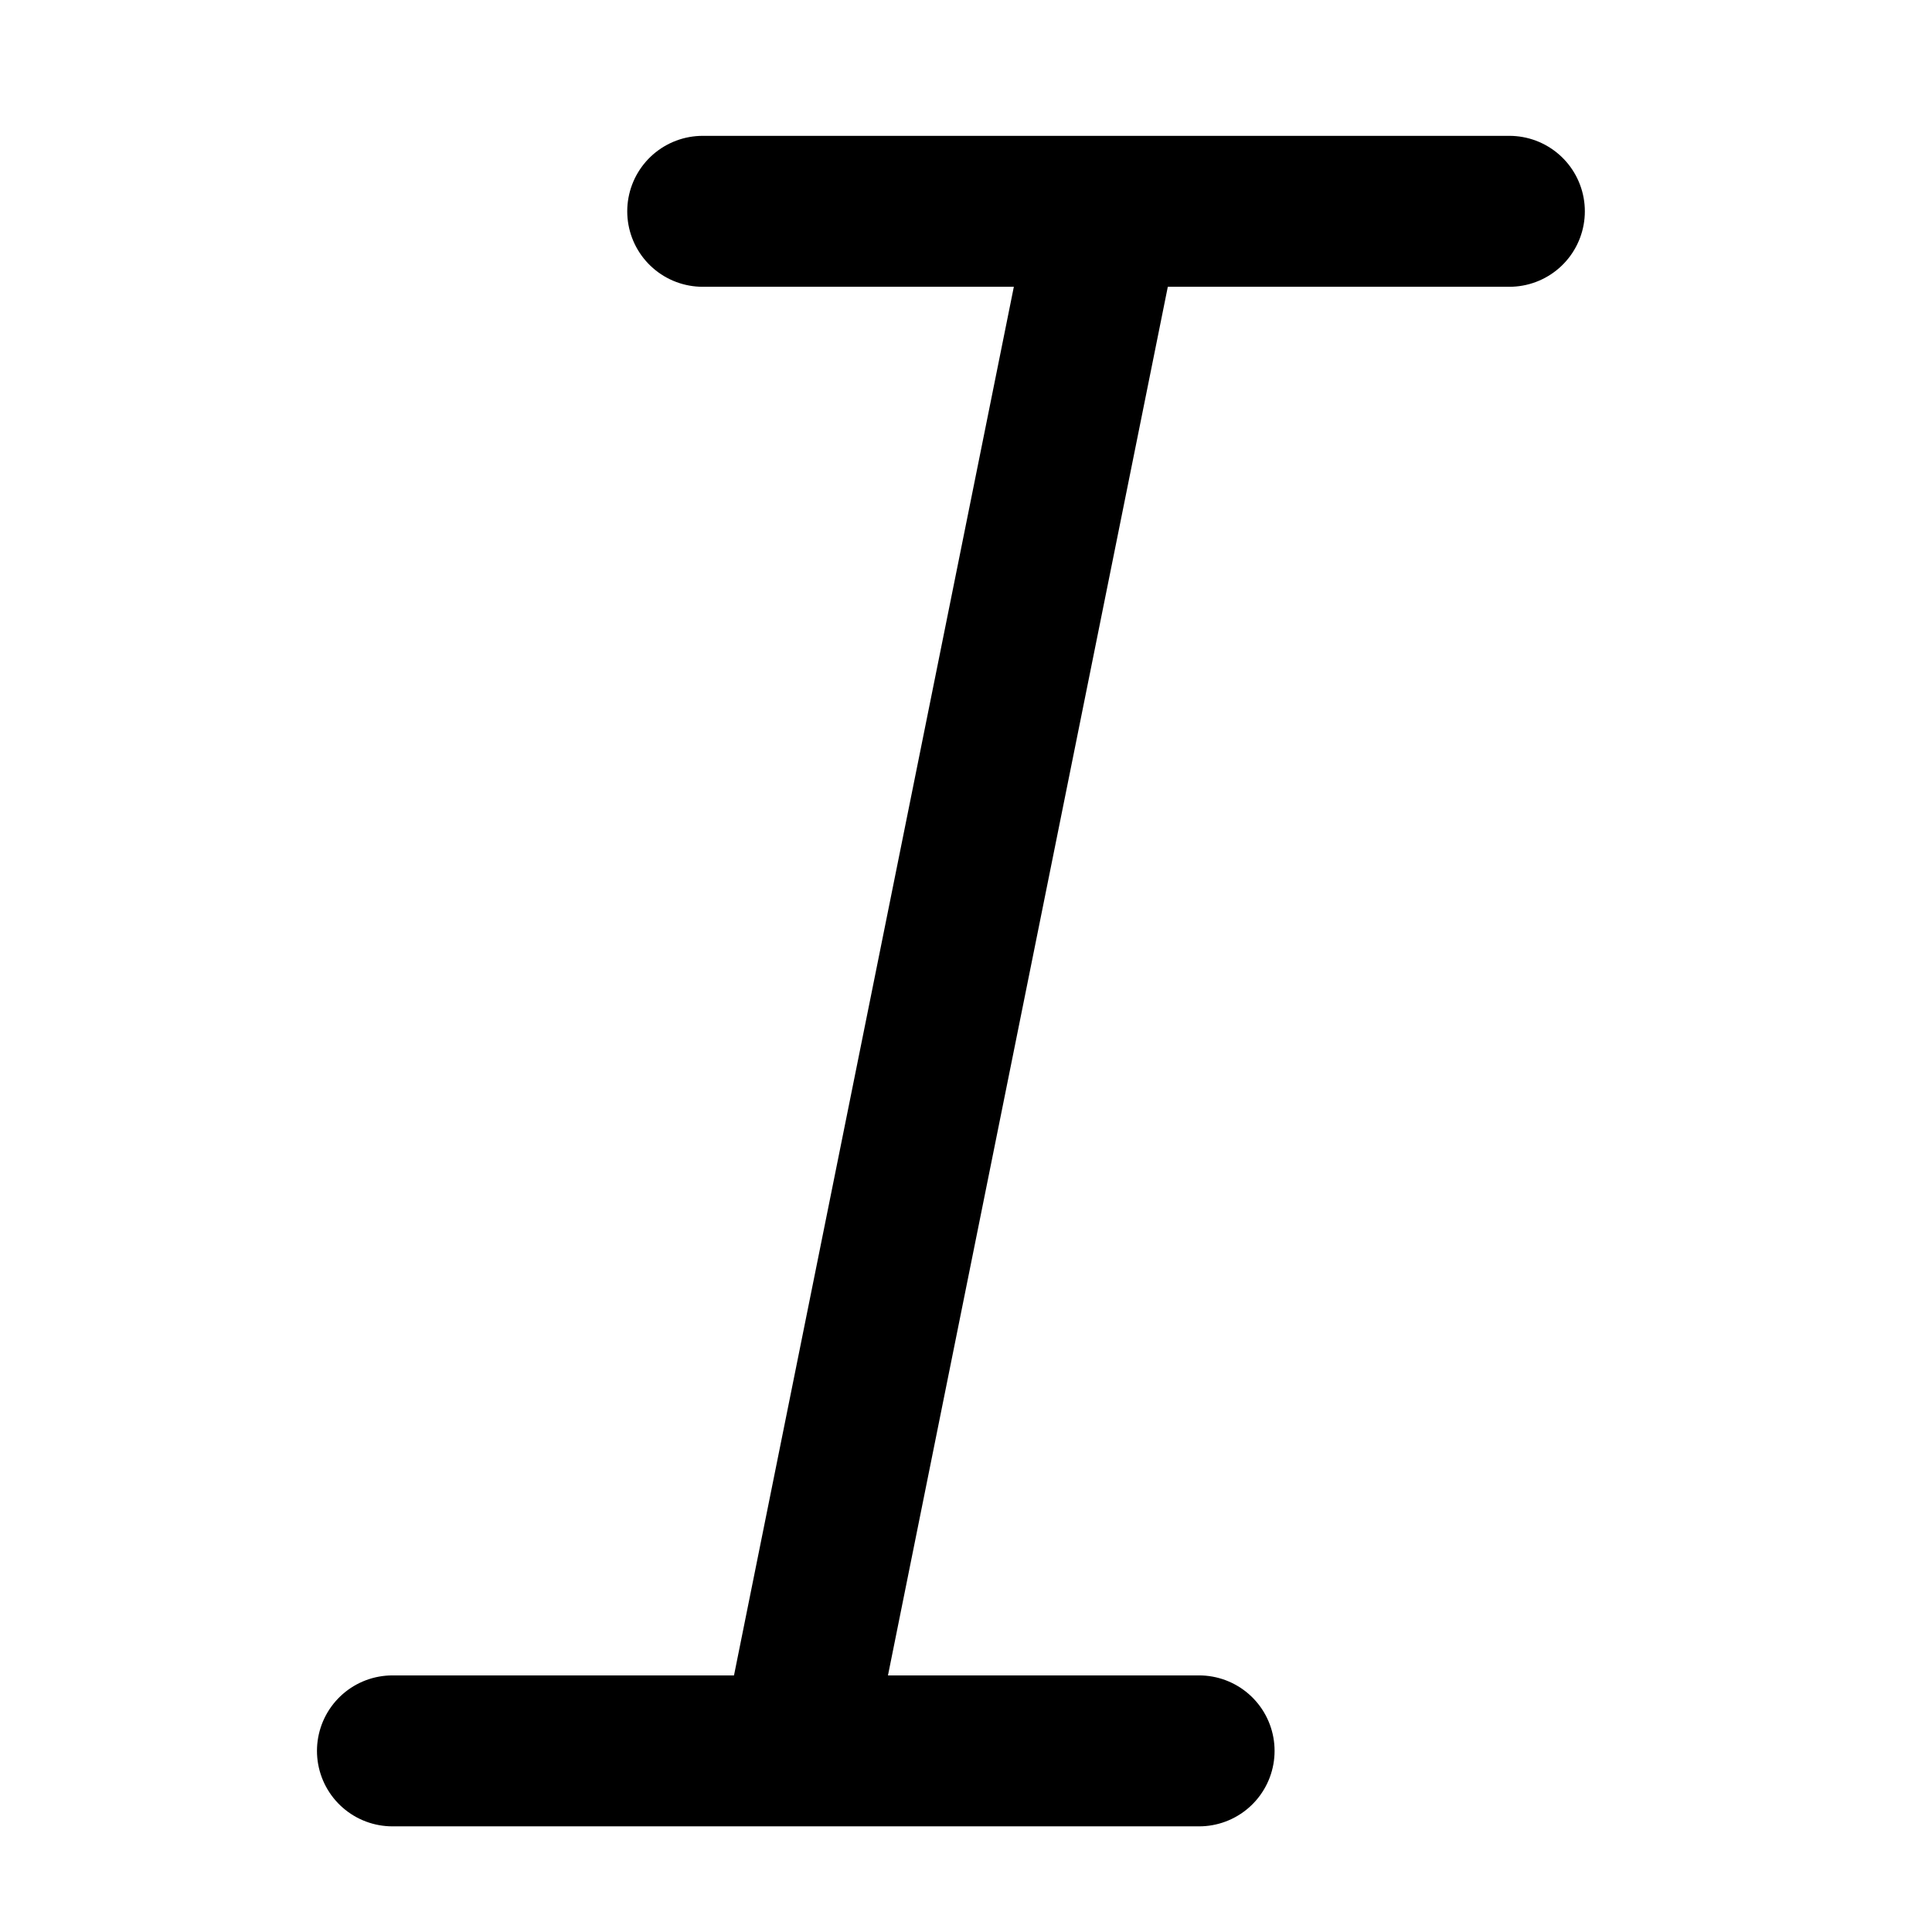 <svg width="64" height="64" viewBox="0 0 64 64" fill="none" xmlns="http://www.w3.org/2000/svg">
<path d="M13 58H26.361M39.722 58H26.361M23.278 7H36.639M50 7H36.639M26.361 58L36.639 7" stroke="black" stroke-width="5" stroke-linecap="round"/>
</svg>

